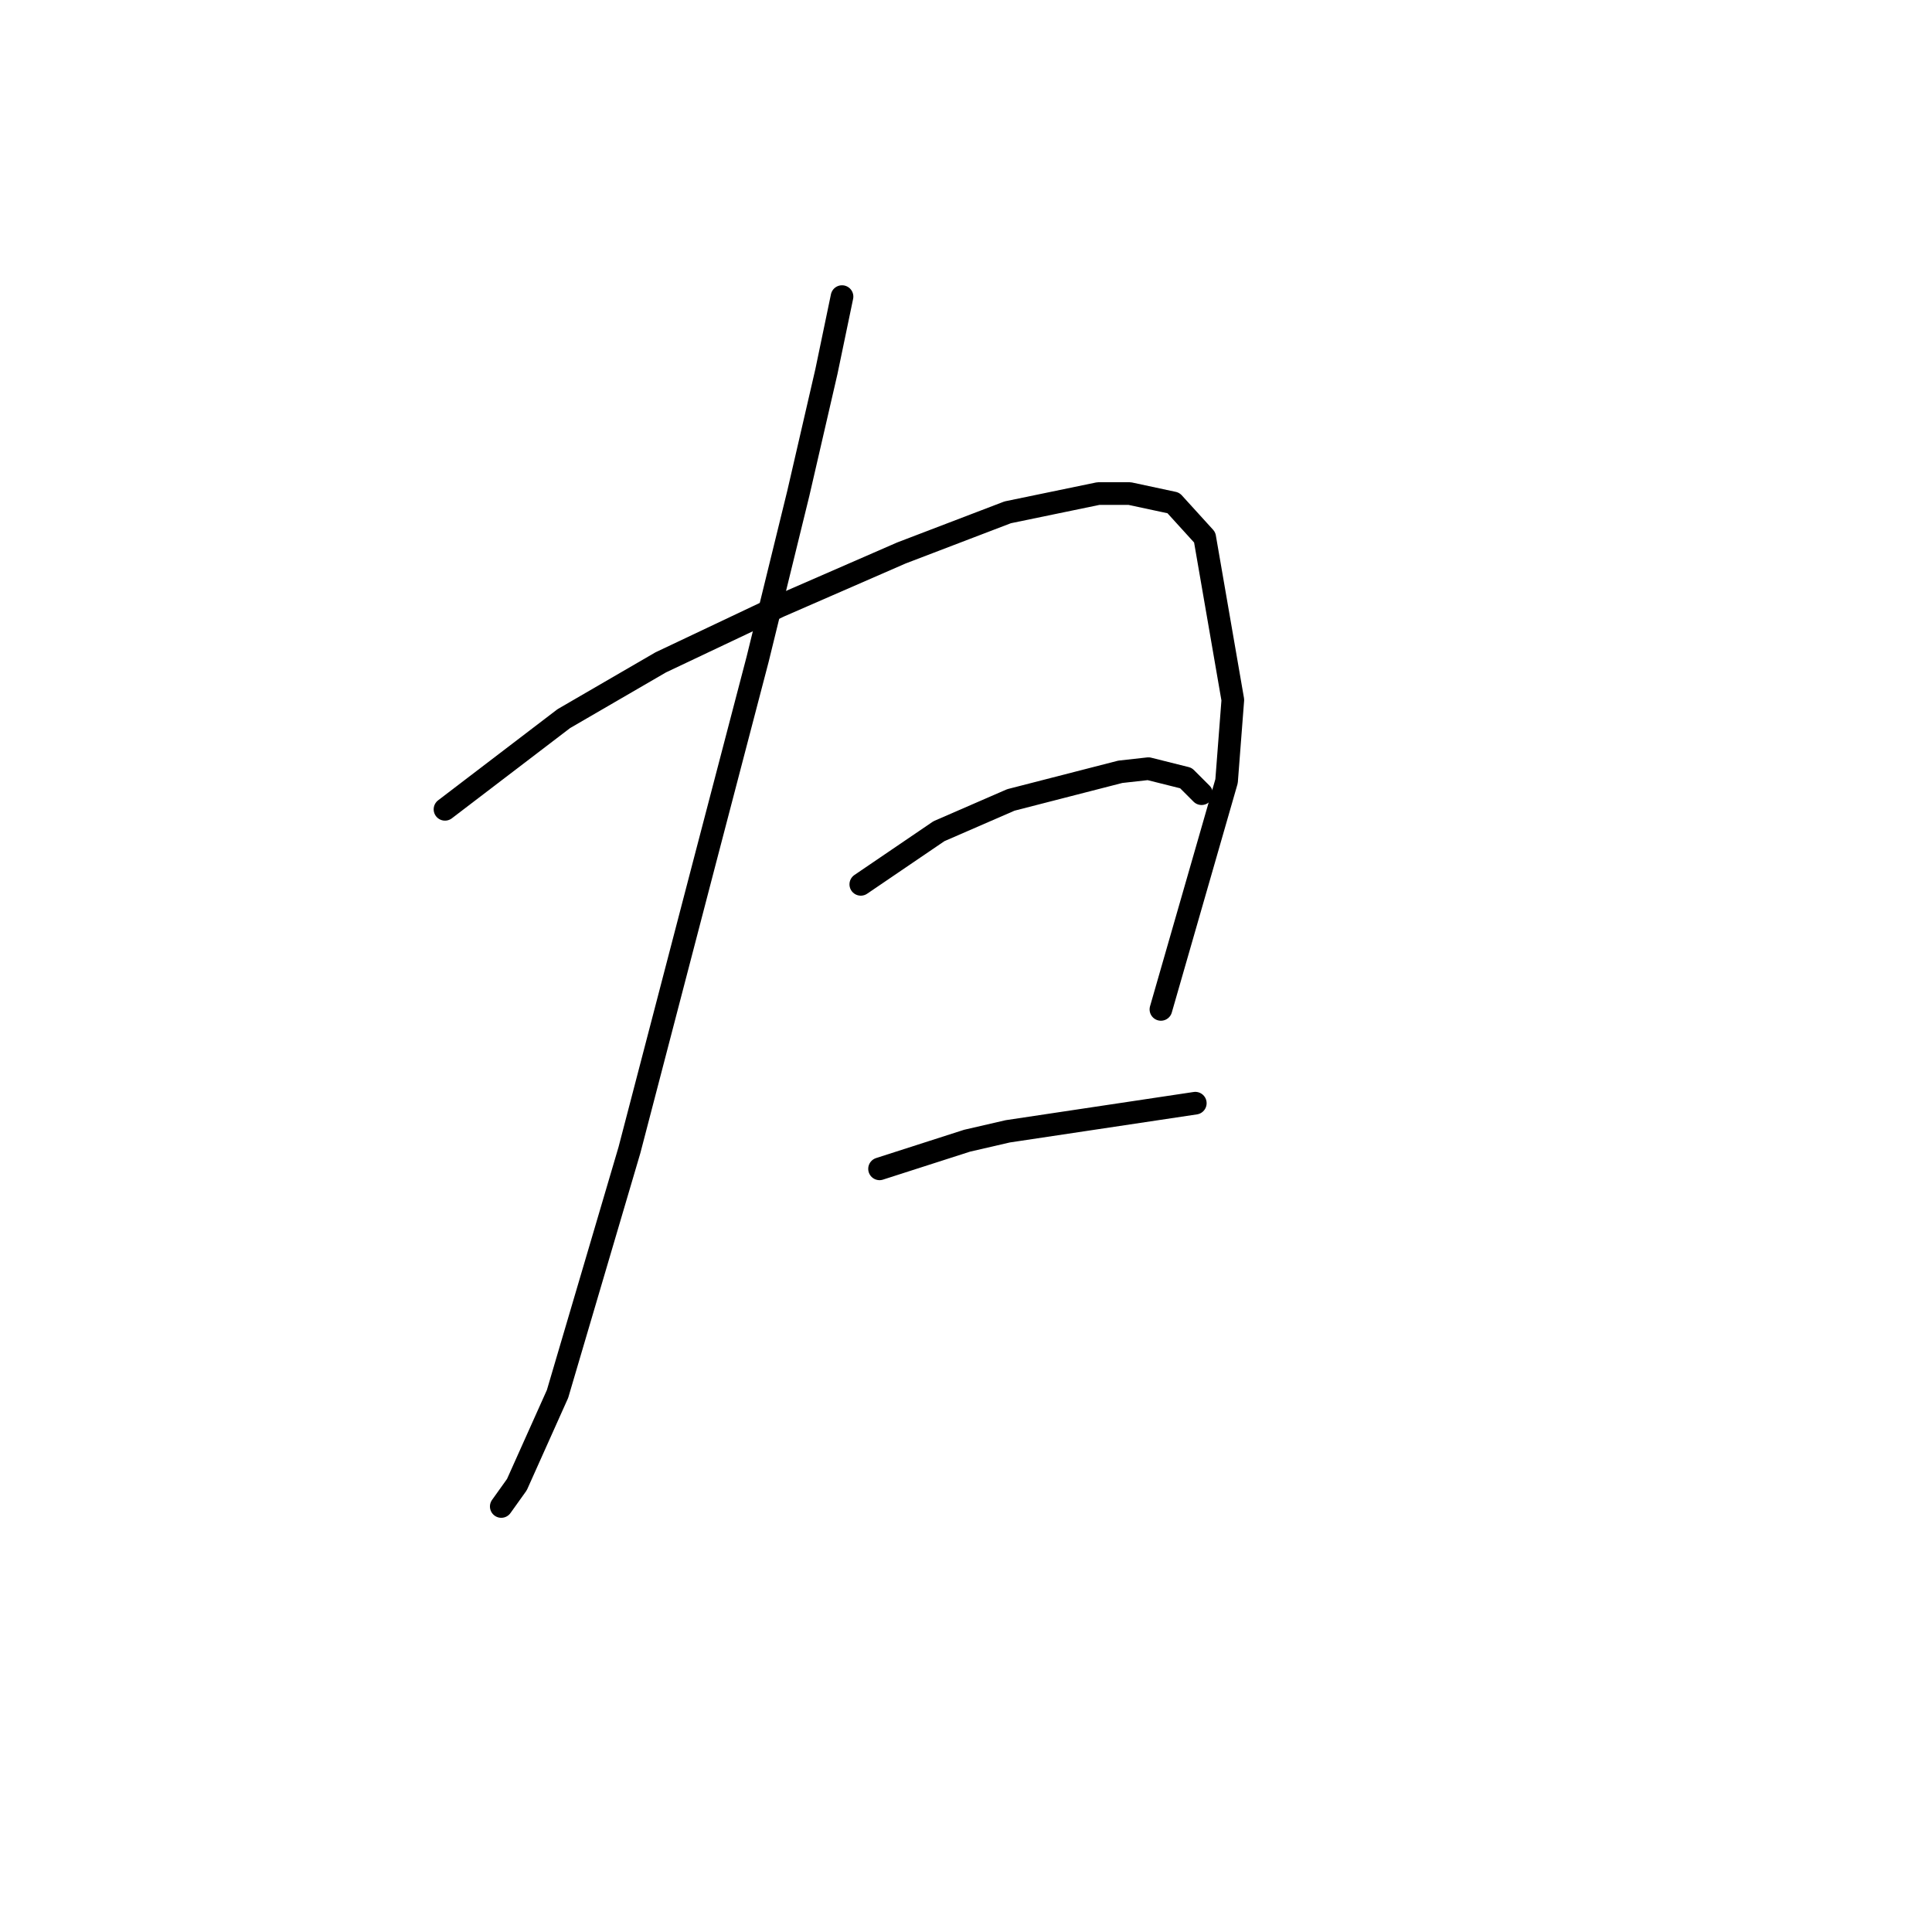 <?xml version="1.0" standalone="no"?>
    <svg width="256" height="256" xmlns="http://www.w3.org/2000/svg" version="1.1">
    <polyline stroke="black" stroke-width="3" stroke-linecap="round" fill="transparent" stroke-linejoin="round" points="111.573 39.301 109.502 49.243 105.774 65.399 100.389 87.355 93.346 114.281 83.404 152.392 73.876 184.704 68.491 196.717 66.42 199.617 66.42 199.617 " />
        <polyline stroke="black" stroke-width="3" stroke-linecap="round" fill="transparent" stroke-linejoin="round" points="58.963 107.239 74.705 95.225 87.547 87.769 103.288 80.312 119.444 73.27 133.529 67.885 145.542 65.399 149.685 65.399 155.484 66.642 159.627 71.199 163.355 92.74 162.527 103.51 153.827 133.751 153.827 133.751 " />
        <polyline stroke="black" stroke-width="3" stroke-linecap="round" fill="transparent" stroke-linejoin="round" points="114.059 117.181 124.415 110.138 133.943 105.996 148.442 102.268 152.17 101.853 157.141 103.096 159.213 105.167 159.213 105.167 " />
        <polyline stroke="black" stroke-width="3" stroke-linecap="round" fill="transparent" stroke-linejoin="round" points="116.544 154.878 128.144 151.15 133.529 149.907 158.384 146.178 158.384 146.178 " />
        </svg>